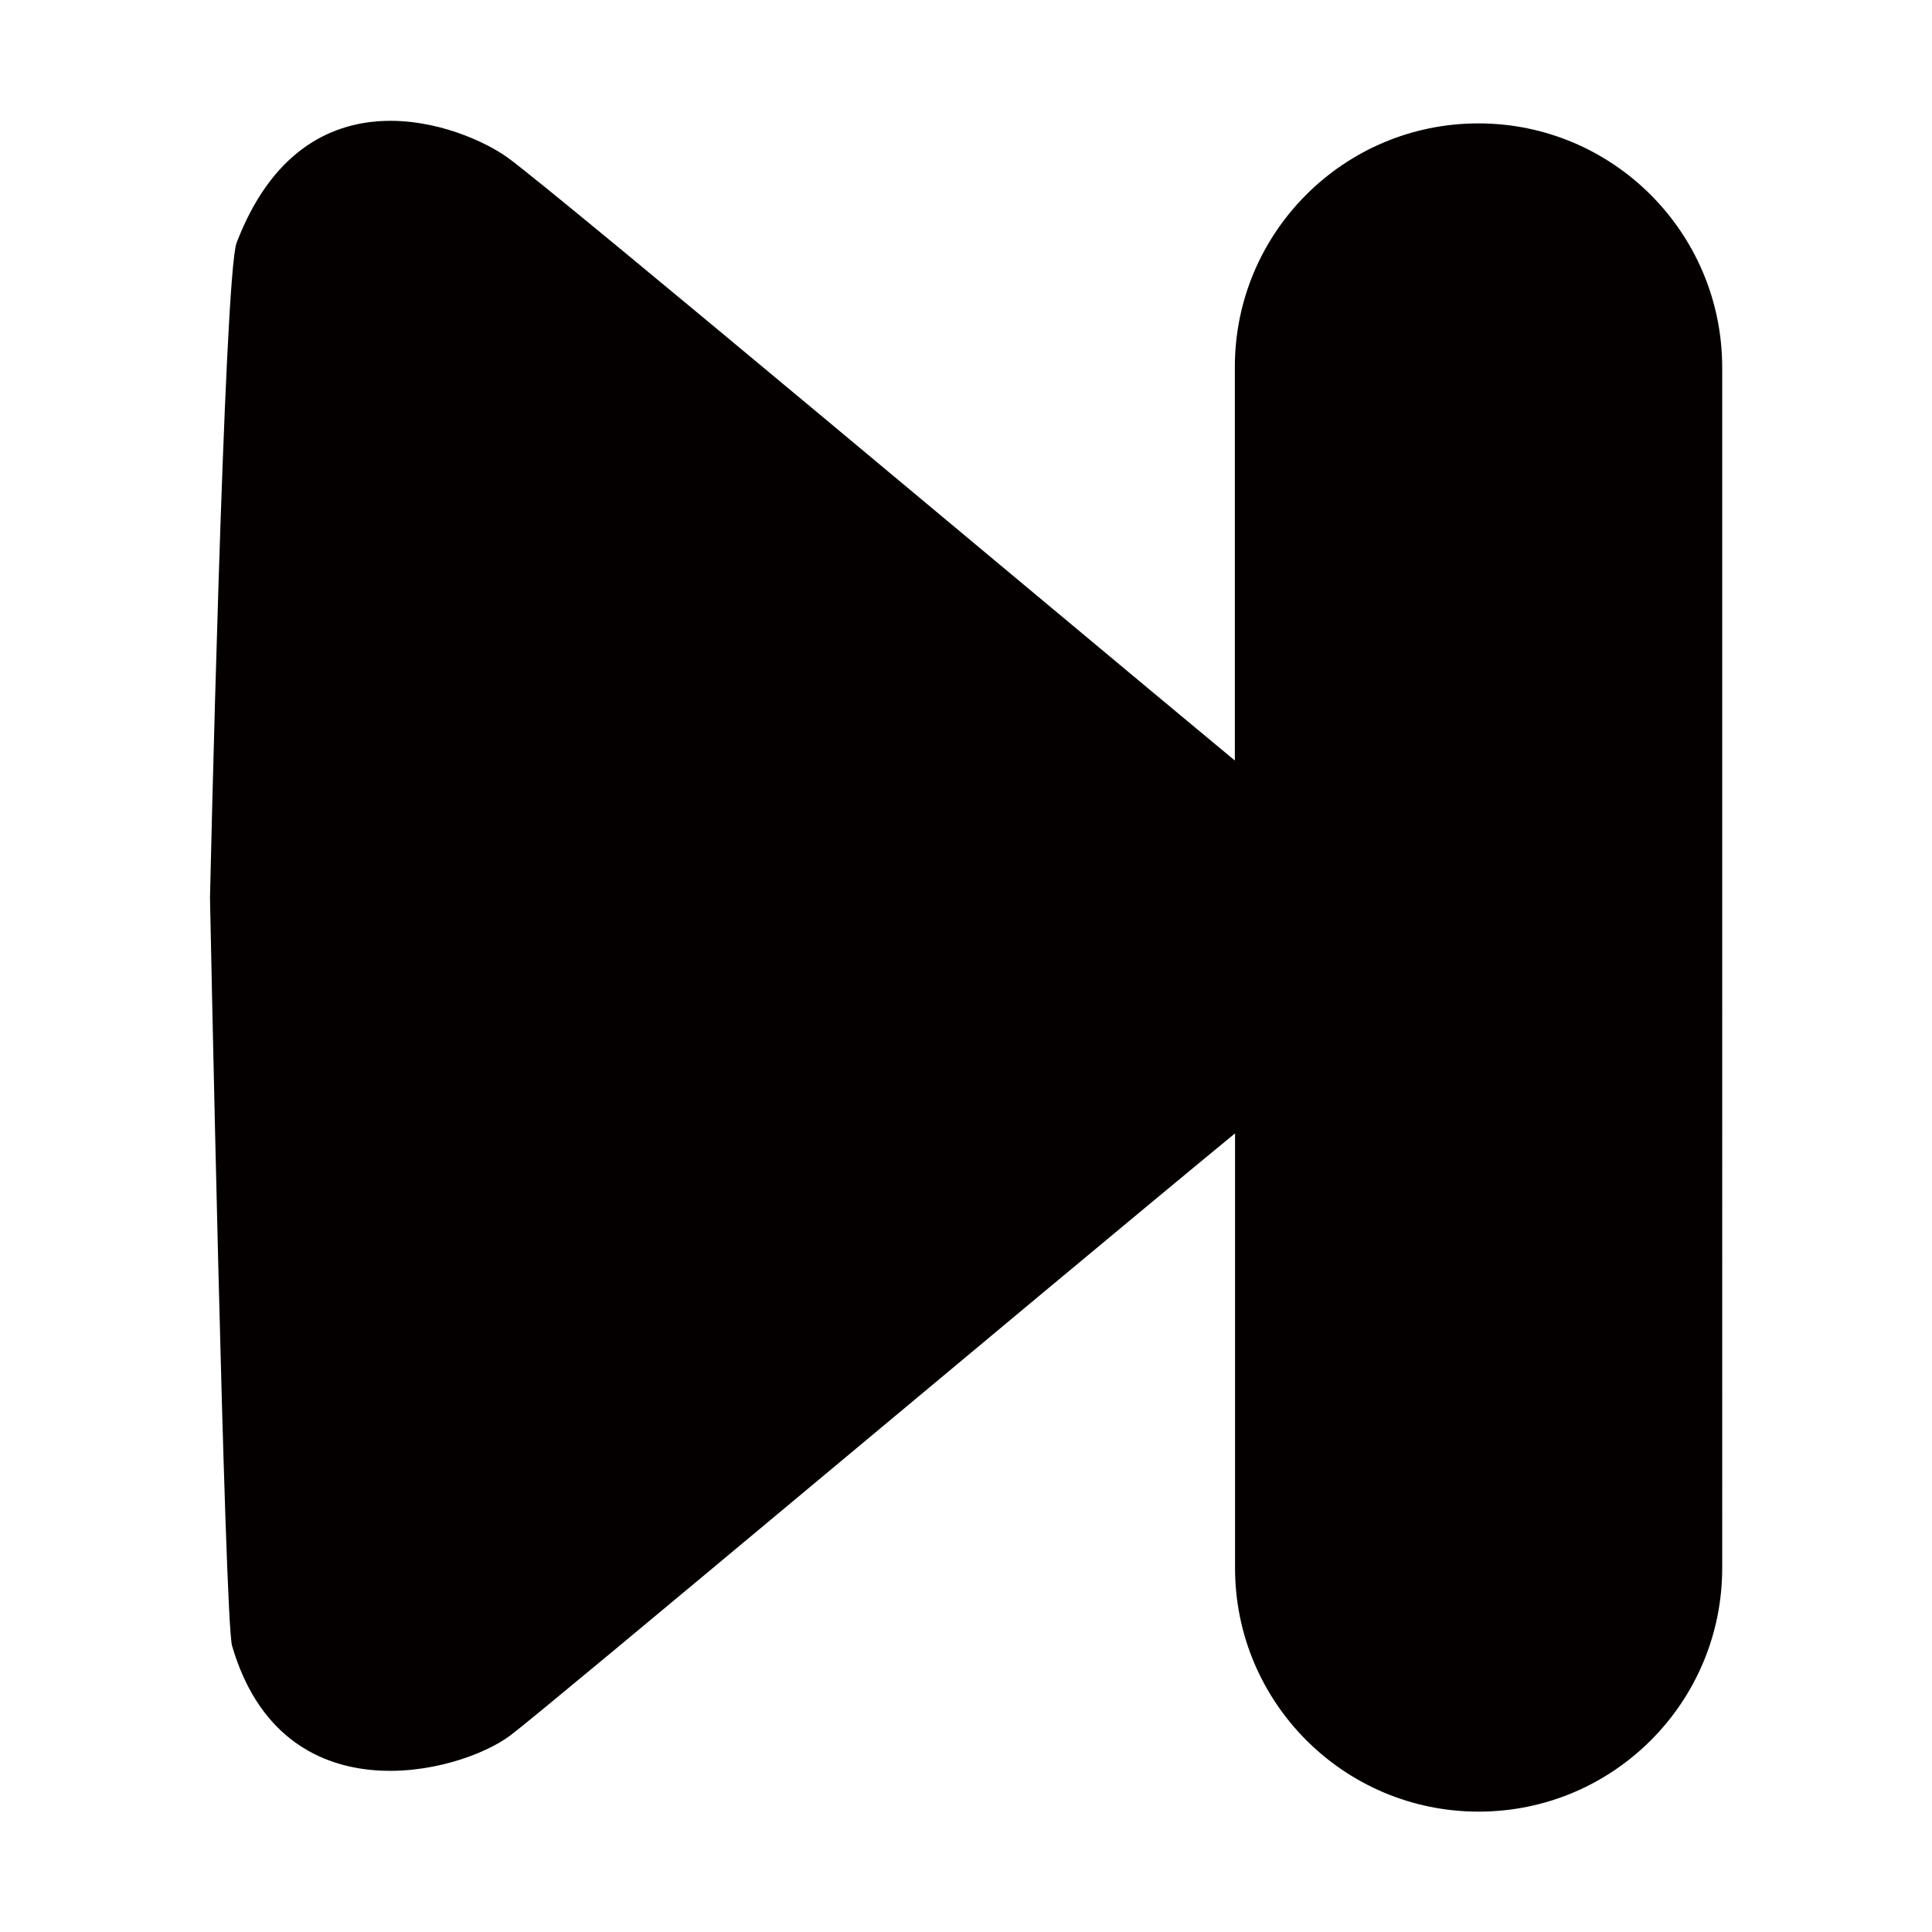 <?xml version="1.0" standalone="no"?><!DOCTYPE svg PUBLIC "-//W3C//DTD SVG 1.1//EN" "http://www.w3.org/Graphics/SVG/1.1/DTD/svg11.dtd"><svg t="1623221560424" class="icon" viewBox="0 0 1024 1024" version="1.1" xmlns="http://www.w3.org/2000/svg" p-id="1444" xmlns:xlink="http://www.w3.org/1999/xlink" width="200" height="200"><defs><style type="text/css"></style></defs><path d="M783.6 65.4c-71.3 0-129.1 57.8-129.1 129.1v208.6c-100.1-83-358.6-300-385.2-319.4-23.3-17-107.5-50.1-143.9 45-6.7 17.7-14.1 347.1-14.1 347.1S119 858.7 123 872.3c26.7 91.6 120.2 68 147.5 47.5 18.6-13.9 281.3-234.5 384.1-319.1v230.4c0 71.3 57.8 129.1 129.1 129.1s129.1-57.8 129.1-129.1V194.6c-0.1-71.3-57.9-129.2-129.2-129.2z" fill="#040000" p-id="1445"></path></svg>